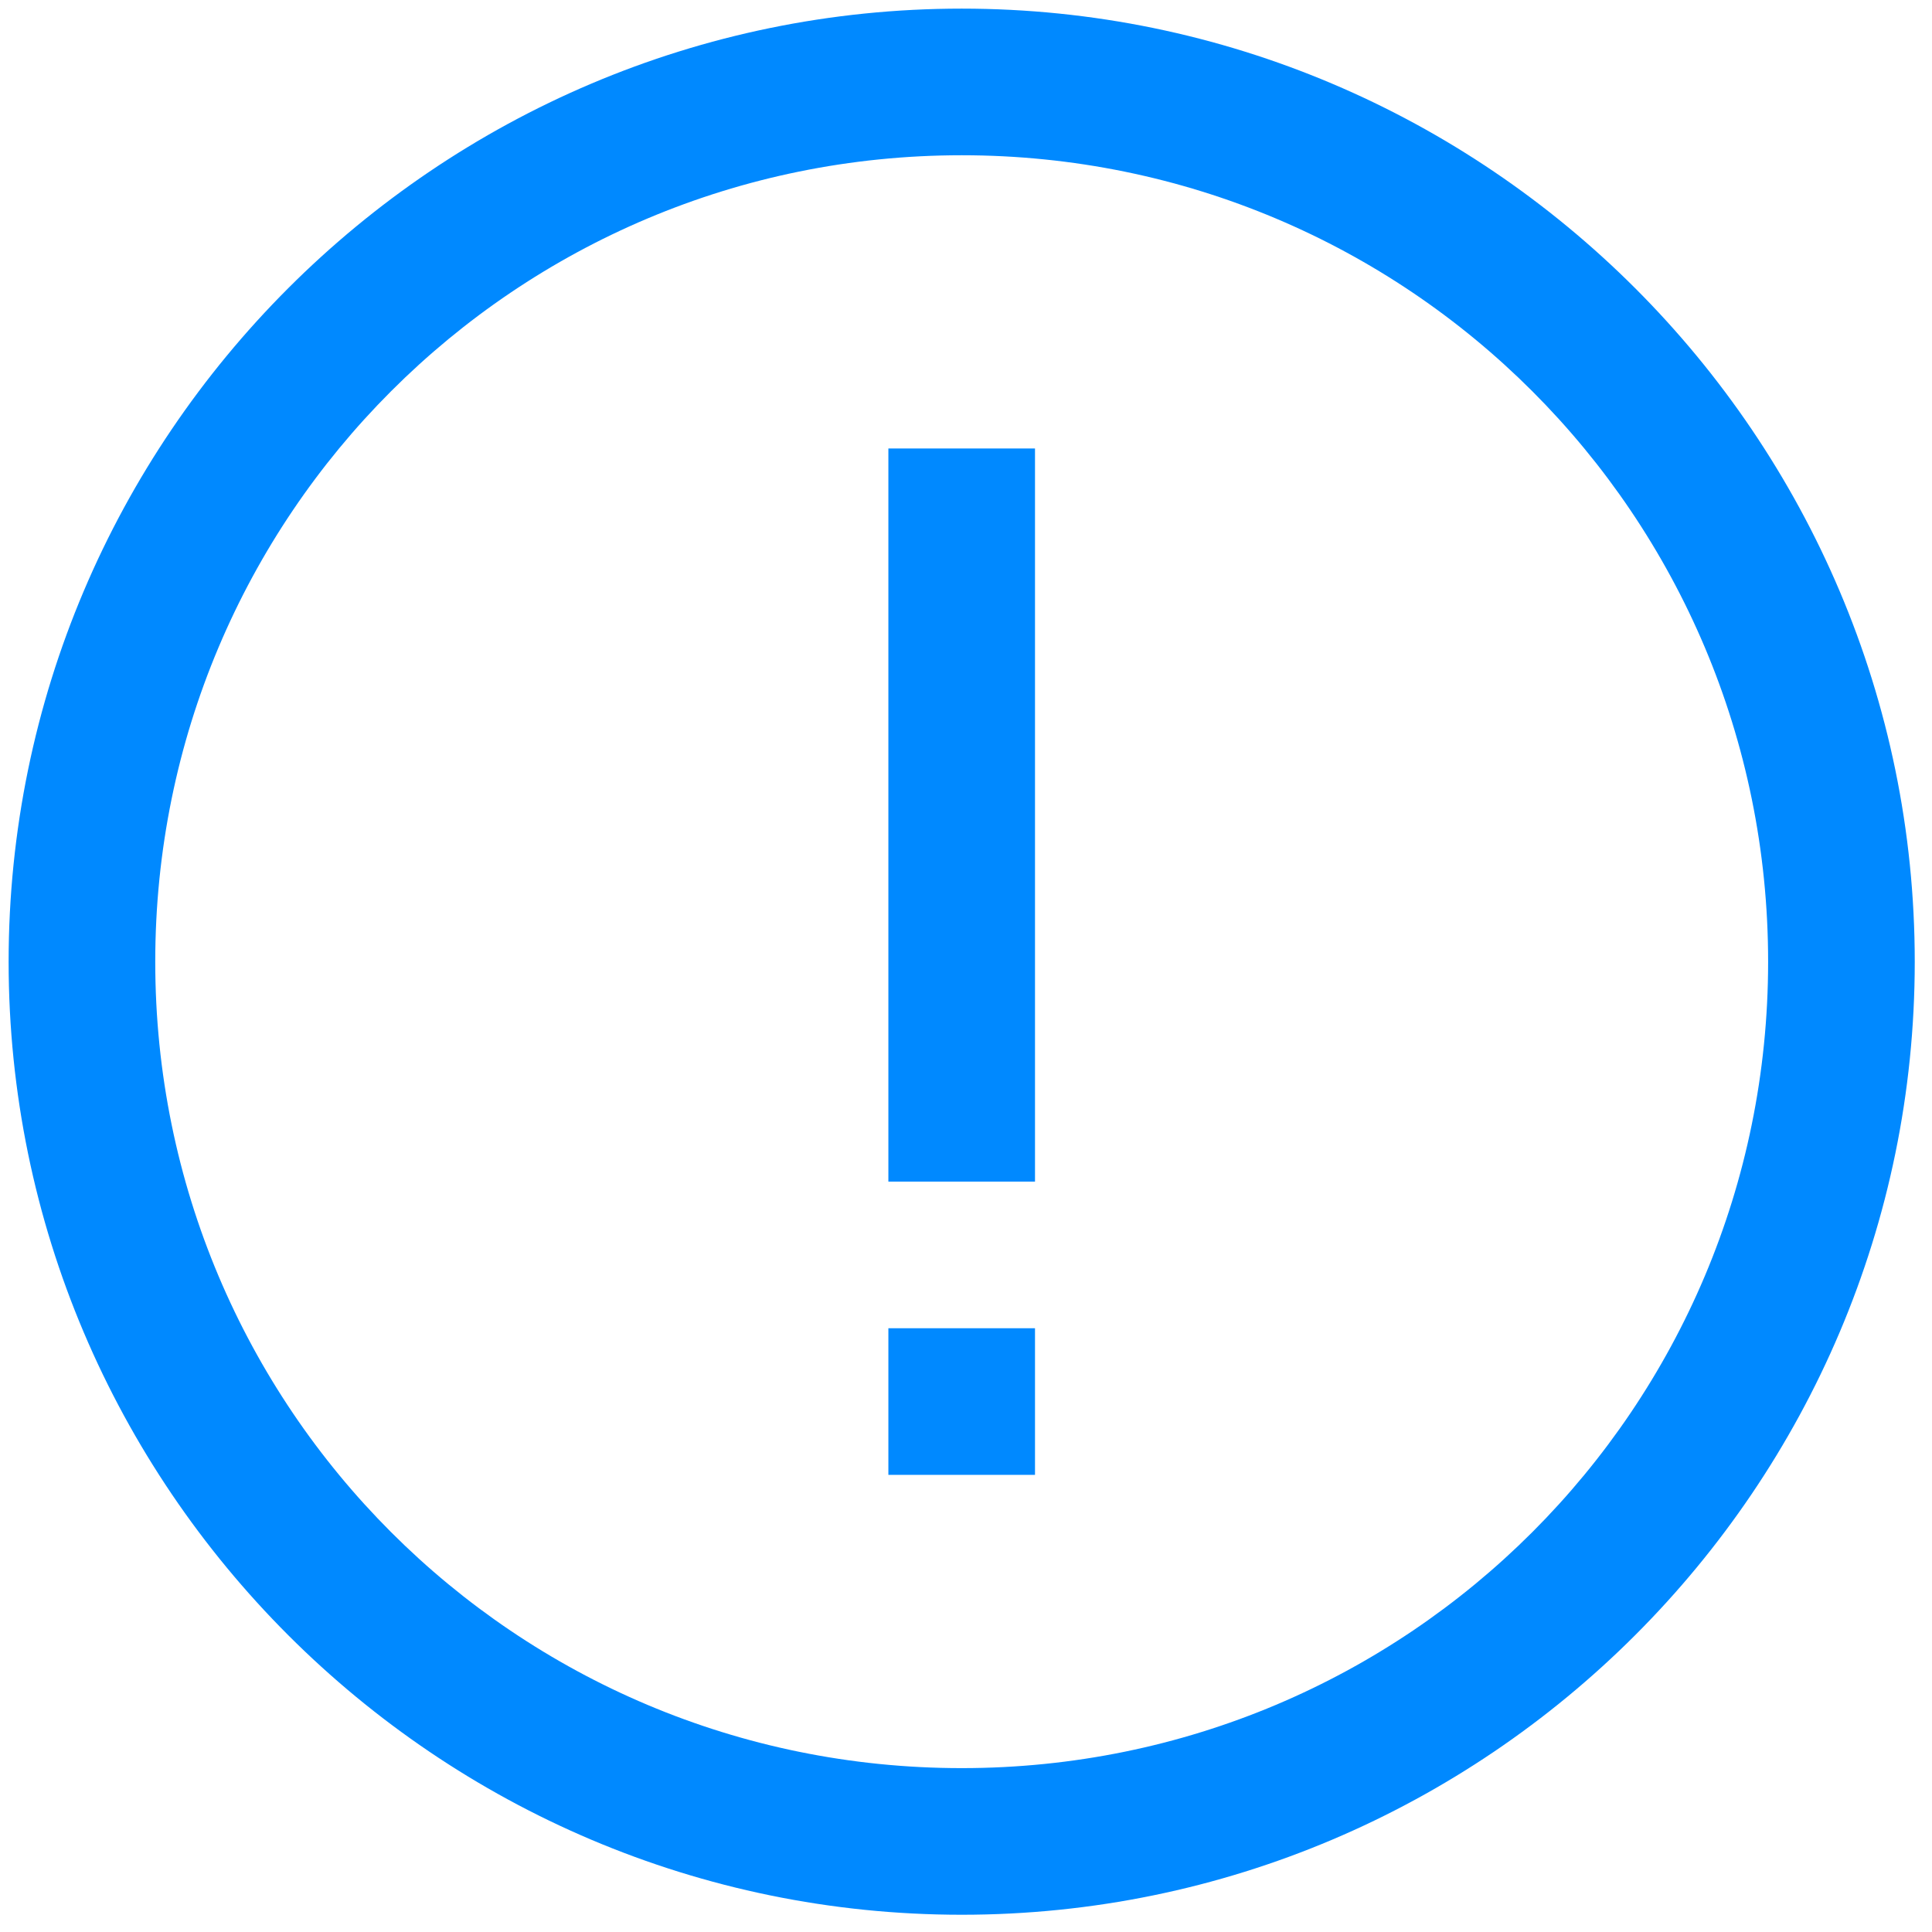 <svg width="28" height="28" viewBox="0 0 28 28" fill="none" xmlns="http://www.w3.org/2000/svg">
<path d="M13.938 0.125C6.326 0.125 0.125 6.326 0.125 13.938C0.125 21.549 6.326 27.75 13.938 27.75C21.549 27.75 27.75 21.549 27.75 13.938C27.75 6.326 21.549 0.125 13.938 0.125ZM13.938 2.25C20.404 2.25 25.625 7.471 25.625 13.938C25.625 20.404 20.404 25.625 13.938 25.625C7.471 25.625 2.25 20.404 2.25 13.938C2.25 7.471 7.471 2.25 13.938 2.25ZM12.875 6.5V17.125H15V6.5H12.875ZM12.875 19.25V21.375H15V19.25H12.875Z" fill="#0089FF"/>
</svg>
